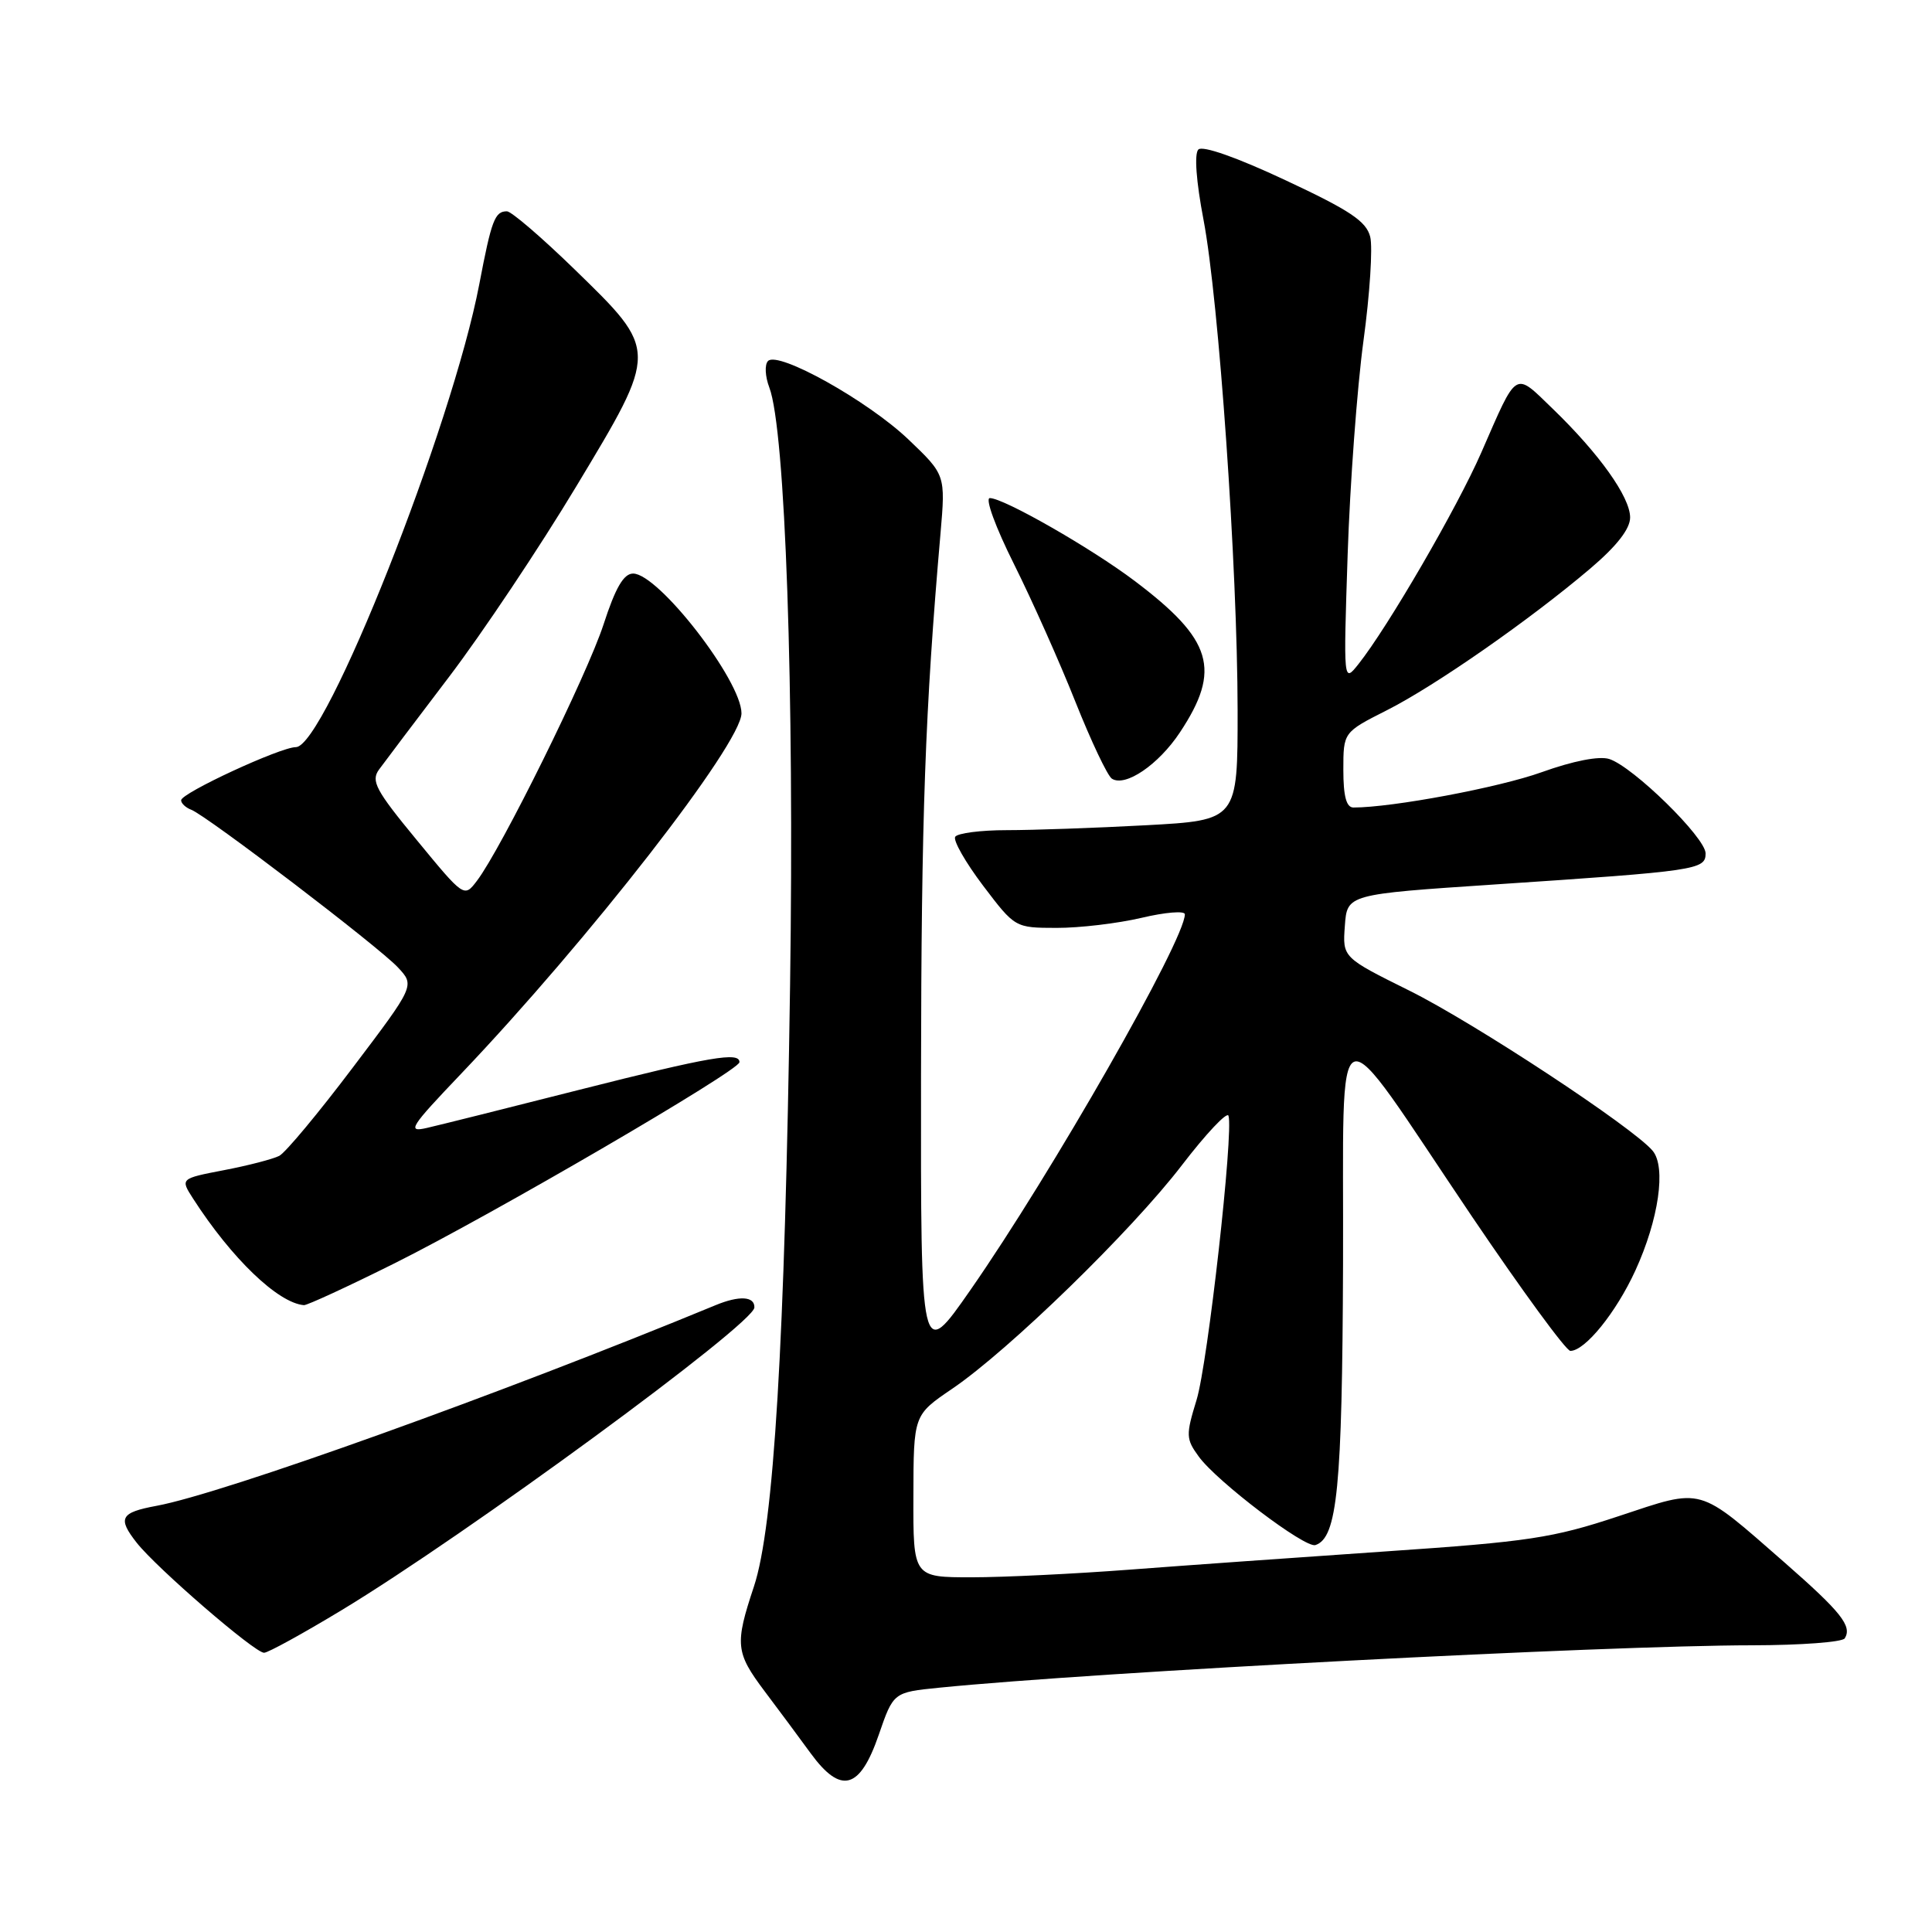 <?xml version="1.0" encoding="UTF-8" standalone="no"?>
<!DOCTYPE svg PUBLIC "-//W3C//DTD SVG 1.1//EN" "http://www.w3.org/Graphics/SVG/1.1/DTD/svg11.dtd" >
<svg xmlns="http://www.w3.org/2000/svg" xmlns:xlink="http://www.w3.org/1999/xlink" version="1.1" viewBox="0 0 256 256">
 <g >
 <path fill="currentColor"
d=" M 116.44 229.87 C 118.38 224.24 118.38 224.24 124.44 223.63 C 145.32 221.54 212.76 218.02 232.19 218.01 C 238.62 218.00 244.13 217.59 244.44 217.09 C 245.44 215.47 243.97 213.62 236.52 207.09 C 224.80 196.85 225.84 197.14 214.48 200.90 C 205.75 203.80 202.54 204.28 183.75 205.56 C 172.21 206.35 156.86 207.44 149.64 207.99 C 142.41 208.54 133.01 209.00 128.75 209.00 C 121.00 209.00 121.00 209.00 121.03 198.25 C 121.05 187.50 121.05 187.50 126.14 184.04 C 133.66 178.94 149.95 163.09 156.61 154.39 C 159.81 150.22 162.59 147.27 162.78 147.84 C 163.48 149.95 160.04 180.67 158.55 185.50 C 157.12 190.16 157.14 190.67 158.84 193.00 C 161.23 196.30 172.94 205.19 174.30 204.73 C 177.20 203.77 177.85 197.14 177.96 167.50 C 178.09 132.42 176.11 133.14 195.08 161.25 C 201.68 171.01 207.52 179.00 208.08 179.00 C 210.03 179.00 214.15 173.91 216.70 168.34 C 219.79 161.59 220.79 154.66 218.99 152.49 C 216.44 149.42 195.39 135.56 186.76 131.27 C 177.89 126.87 177.89 126.87 178.20 122.68 C 178.50 118.50 178.50 118.50 198.00 117.20 C 224.89 115.41 226.00 115.25 226.00 113.08 C 226.00 110.99 216.39 101.58 213.23 100.57 C 211.89 100.15 208.46 100.82 204.28 102.32 C 198.64 104.35 184.50 107.00 179.34 107.00 C 178.40 107.00 178.00 105.52 178.00 102.01 C 178.00 97.03 178.00 97.03 183.75 94.12 C 190.15 90.89 202.74 82.12 210.75 75.31 C 214.23 72.35 216.00 70.08 216.00 68.57 C 216.00 65.86 211.91 60.12 205.74 54.16 C 200.60 49.20 201.12 48.89 196.29 59.94 C 193.09 67.27 183.89 83.11 180.00 88.00 C 178.01 90.50 178.01 90.50 178.57 73.50 C 178.88 64.15 179.82 51.42 180.66 45.21 C 181.51 39.00 181.91 32.77 181.56 31.38 C 181.04 29.32 178.89 27.88 170.31 23.87 C 163.90 20.86 159.34 19.26 158.79 19.81 C 158.23 20.37 158.50 24.04 159.47 29.11 C 161.51 39.82 163.97 75.18 163.99 94.10 C 164.00 108.69 164.00 108.69 151.84 109.35 C 145.16 109.71 136.86 110.00 133.40 110.00 C 129.95 110.00 126.87 110.40 126.57 110.88 C 126.27 111.36 127.94 114.28 130.26 117.35 C 134.50 122.94 134.50 122.94 140.00 122.95 C 143.03 122.96 148.09 122.36 151.25 121.62 C 154.41 120.87 157.00 120.66 157.00 121.15 C 157.00 124.55 139.34 155.49 128.58 170.94 C 122.00 180.39 122.00 180.39 122.04 142.44 C 122.08 108.05 122.58 94.13 124.62 70.71 C 125.29 62.92 125.29 62.92 120.35 58.21 C 114.98 53.10 103.12 46.48 101.77 47.83 C 101.30 48.30 101.38 49.88 101.94 51.35 C 104.06 56.92 105.26 91.41 104.69 130.50 C 104.00 177.89 102.54 202.26 99.90 210.22 C 97.35 217.89 97.46 218.96 101.31 224.09 C 103.14 226.51 105.88 230.21 107.41 232.31 C 111.43 237.81 113.94 237.13 116.44 229.87 Z  M 45.21 213.39 C 61.75 203.40 99.89 175.43 99.96 173.25 C 100.01 171.76 97.96 171.64 94.80 172.95 C 66.48 184.65 29.56 197.91 20.74 199.53 C 15.94 200.42 15.55 201.16 18.12 204.43 C 20.78 207.80 33.74 219.00 34.99 219.00 C 35.51 219.00 40.11 216.47 45.21 213.39 Z  M 52.27 167.40 C 65.26 160.92 97.95 141.86 97.98 140.75 C 98.02 139.34 94.12 140.01 76.82 144.39 C 67.30 146.81 58.17 149.09 56.55 149.46 C 53.89 150.07 54.33 149.38 61.06 142.32 C 78.02 124.52 98.25 98.52 98.25 94.52 C 98.25 90.19 87.25 76.00 83.89 76.00 C 82.64 76.00 81.55 77.88 79.97 82.75 C 77.77 89.49 66.40 112.52 63.19 116.72 C 61.50 118.94 61.50 118.94 55.23 111.32 C 49.77 104.70 49.12 103.48 50.23 101.96 C 50.93 101.00 55.10 95.48 59.50 89.69 C 63.90 83.90 71.48 72.56 76.34 64.48 C 87.28 46.30 87.28 46.54 76.10 35.66 C 71.77 31.45 67.75 28.00 67.17 28.00 C 65.57 28.00 65.13 29.15 63.51 37.65 C 59.91 56.51 43.08 99.00 39.20 99.00 C 37.15 99.00 24.00 105.09 24.00 106.04 C 24.00 106.45 24.61 107.02 25.35 107.30 C 27.44 108.11 50.22 125.48 52.73 128.19 C 54.97 130.59 54.97 130.59 46.73 141.48 C 42.20 147.48 37.83 152.73 37.00 153.16 C 36.17 153.58 32.89 154.44 29.69 155.05 C 23.88 156.17 23.88 156.17 25.59 158.83 C 30.69 166.75 36.83 172.65 40.27 172.94 C 40.69 172.97 46.09 170.48 52.27 167.40 Z  M 156.35 97.04 C 161.86 88.72 160.68 84.77 150.34 76.97 C 144.59 72.63 133.00 66.00 131.16 66.00 C 130.50 66.00 131.91 69.85 134.36 74.75 C 136.76 79.56 140.43 87.78 142.50 93.00 C 144.58 98.22 146.75 102.80 147.33 103.18 C 149.11 104.32 153.51 101.33 156.35 97.04 Z "/>
</g>
</svg>